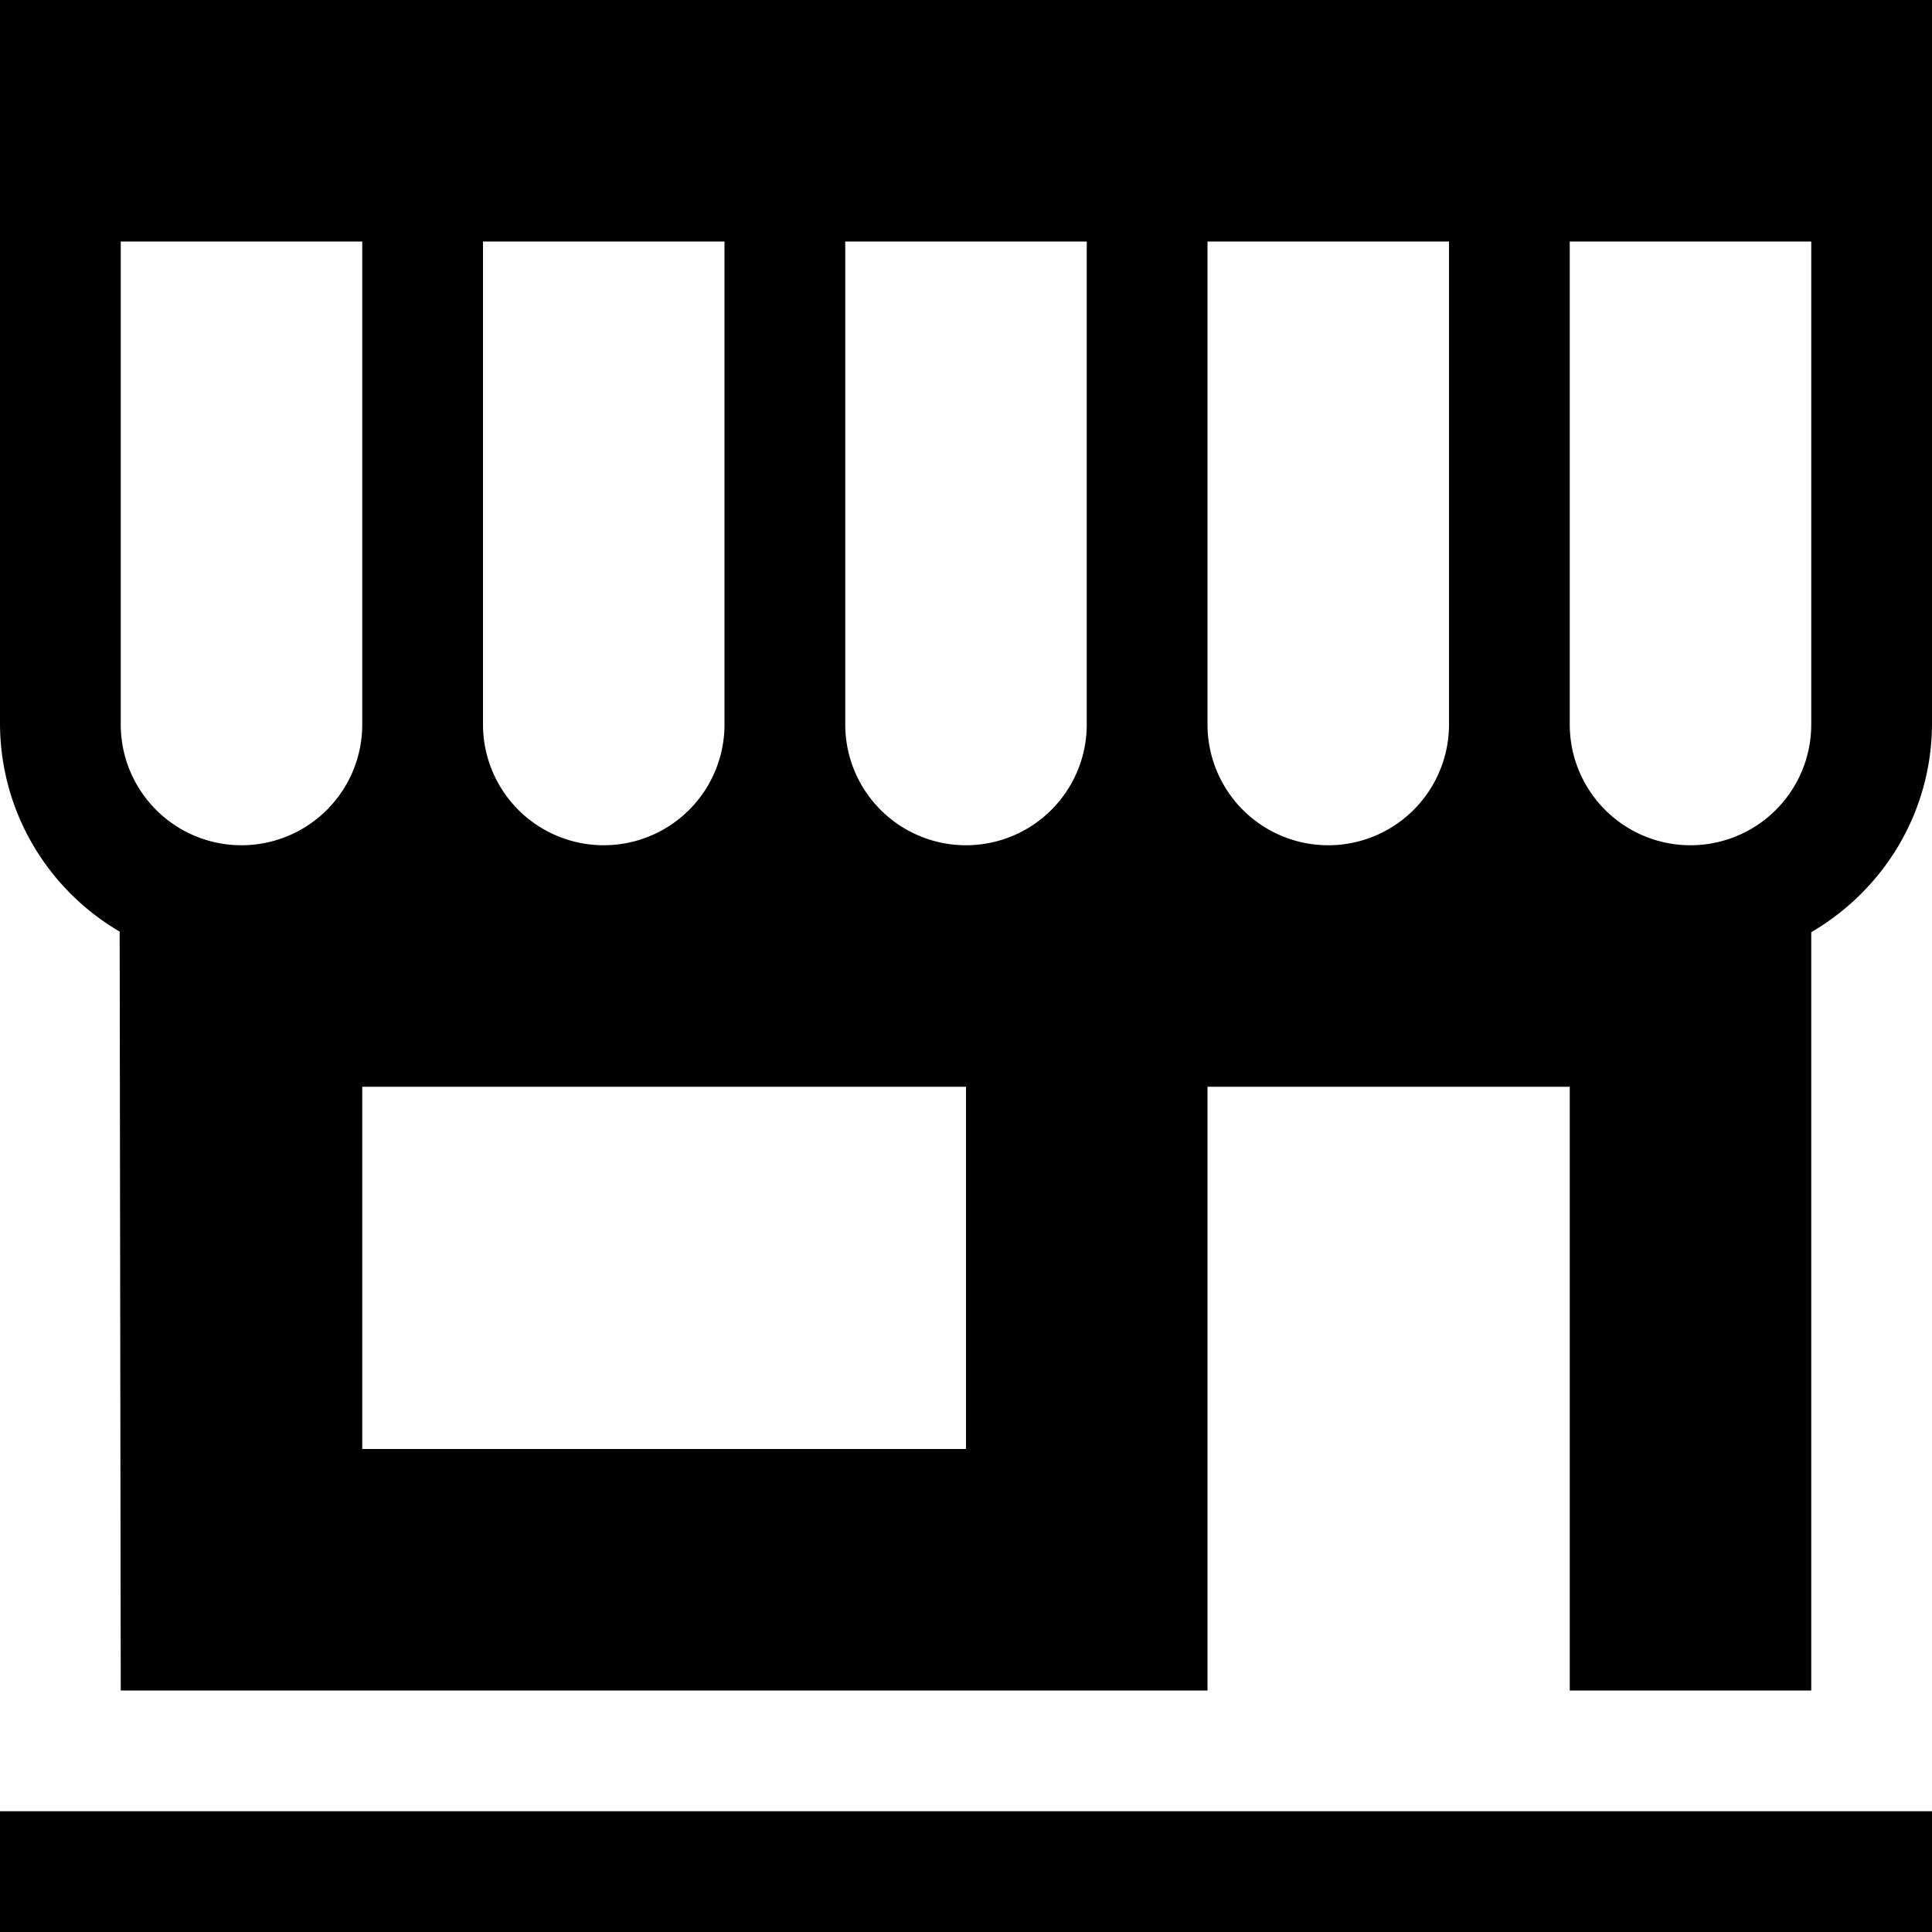 <svg xmlns="http://www.w3.org/2000/svg" xmlns:xlink="http://www.w3.org/1999/xlink" width="16" height="16" viewBox="0 0 16 16"><path fill="currentColor" d="M0 15h16v1H0zM0 0v6c.005.732.401 1.37.991 1.715L1 14h9V9h3v5h2V7.72c.599-.35.995-.988 1-1.719V0zm4 2h2v4a1 1 0 0 1-2 0zM2 7a1 1 0 0 1-1-1V2h2v4a1 1 0 0 1-1 1m6 5H3V9h5zm1-6a1 1 0 0 1-2 0V2h2zm3 0a1 1 0 0 1-2 0V2h2zm3 0a1 1 0 0 1-2 0V2h2z"/></svg>